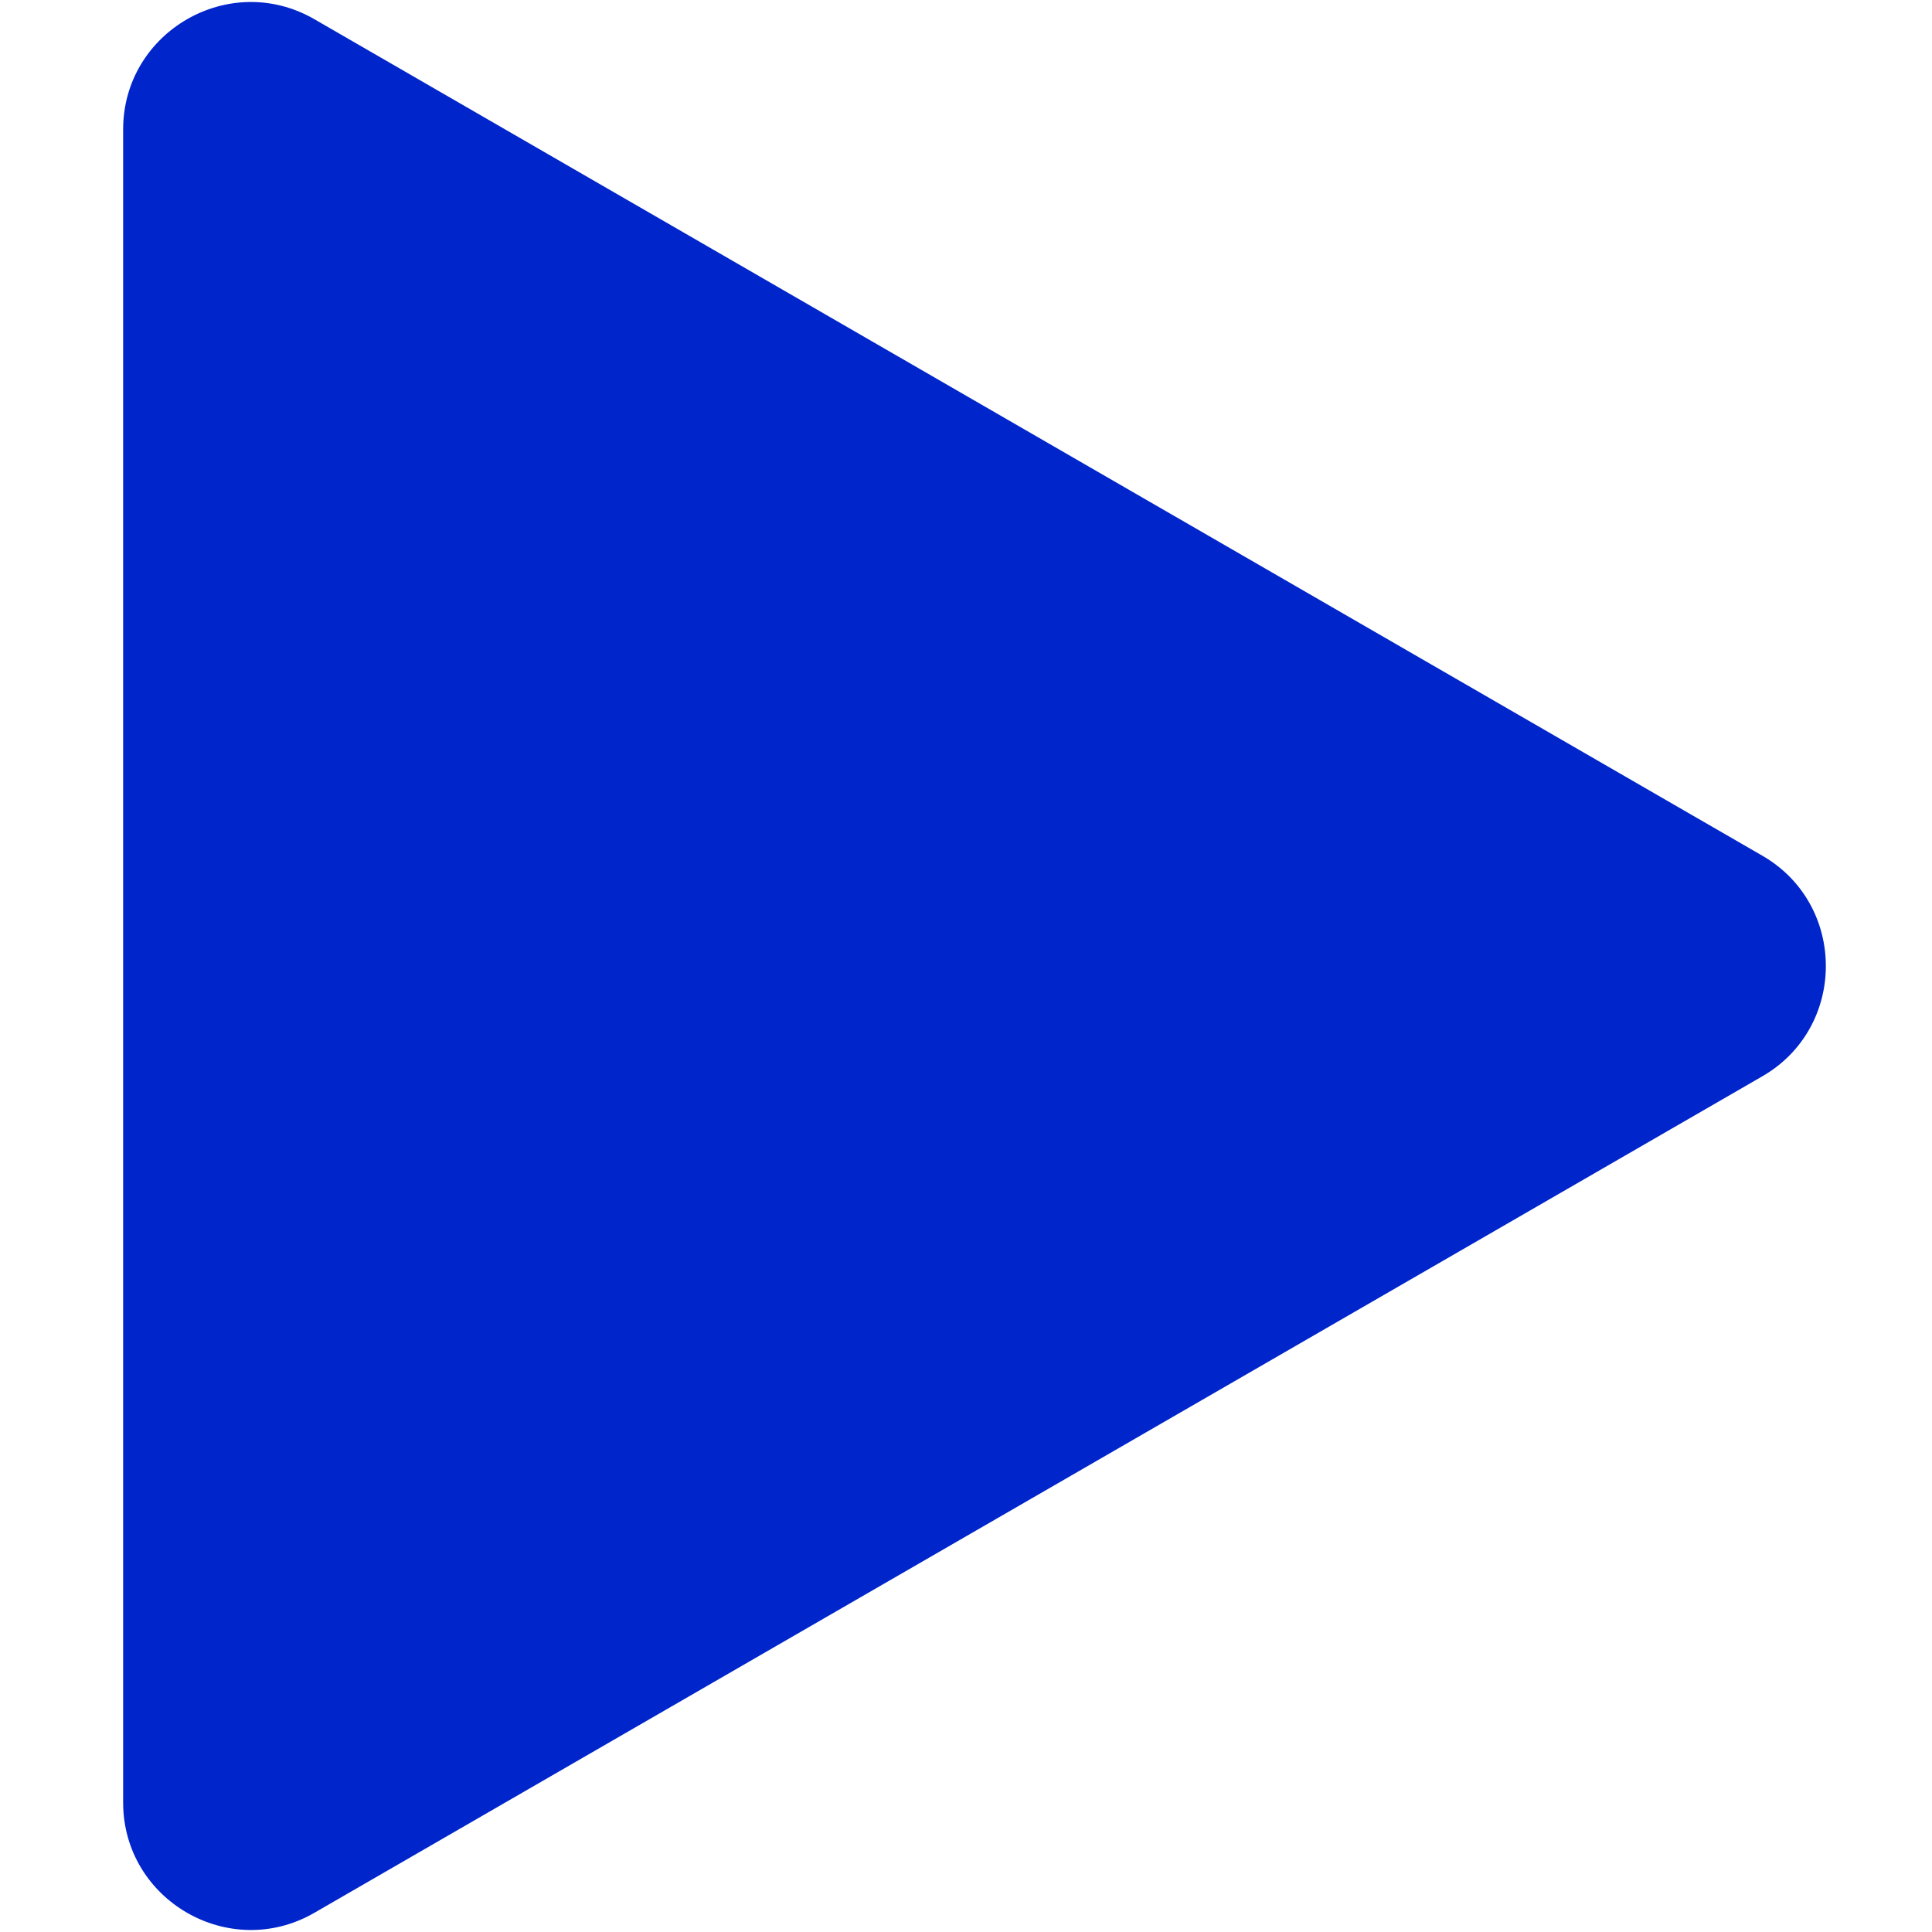 <?xml version="1.0" encoding="utf-8"?>
<!-- Generator: Adobe Illustrator 27.5.0, SVG Export Plug-In . SVG Version: 6.00 Build 0)  -->
<svg version="1.1" id="Capa_1" xmlns="http://www.w3.org/2000/svg" xmlns:xlink="http://www.w3.org/1999/xlink" x="0px" y="0px"
	 viewBox="0 0 91 91" style="enable-background:new 0 0 91 91;" xml:space="preserve">
<style type="text/css">
	.st0{fill:#0025CB;}
</style>
<path class="st0" d="M83,40.3c4,2.3,4,8.1,0,10.4L14.8,90.1c-4,2.3-9-0.6-9-5.2l0-78.8c0-4.6,5-7.5,9-5.2L83,40.3z"/>
</svg>

